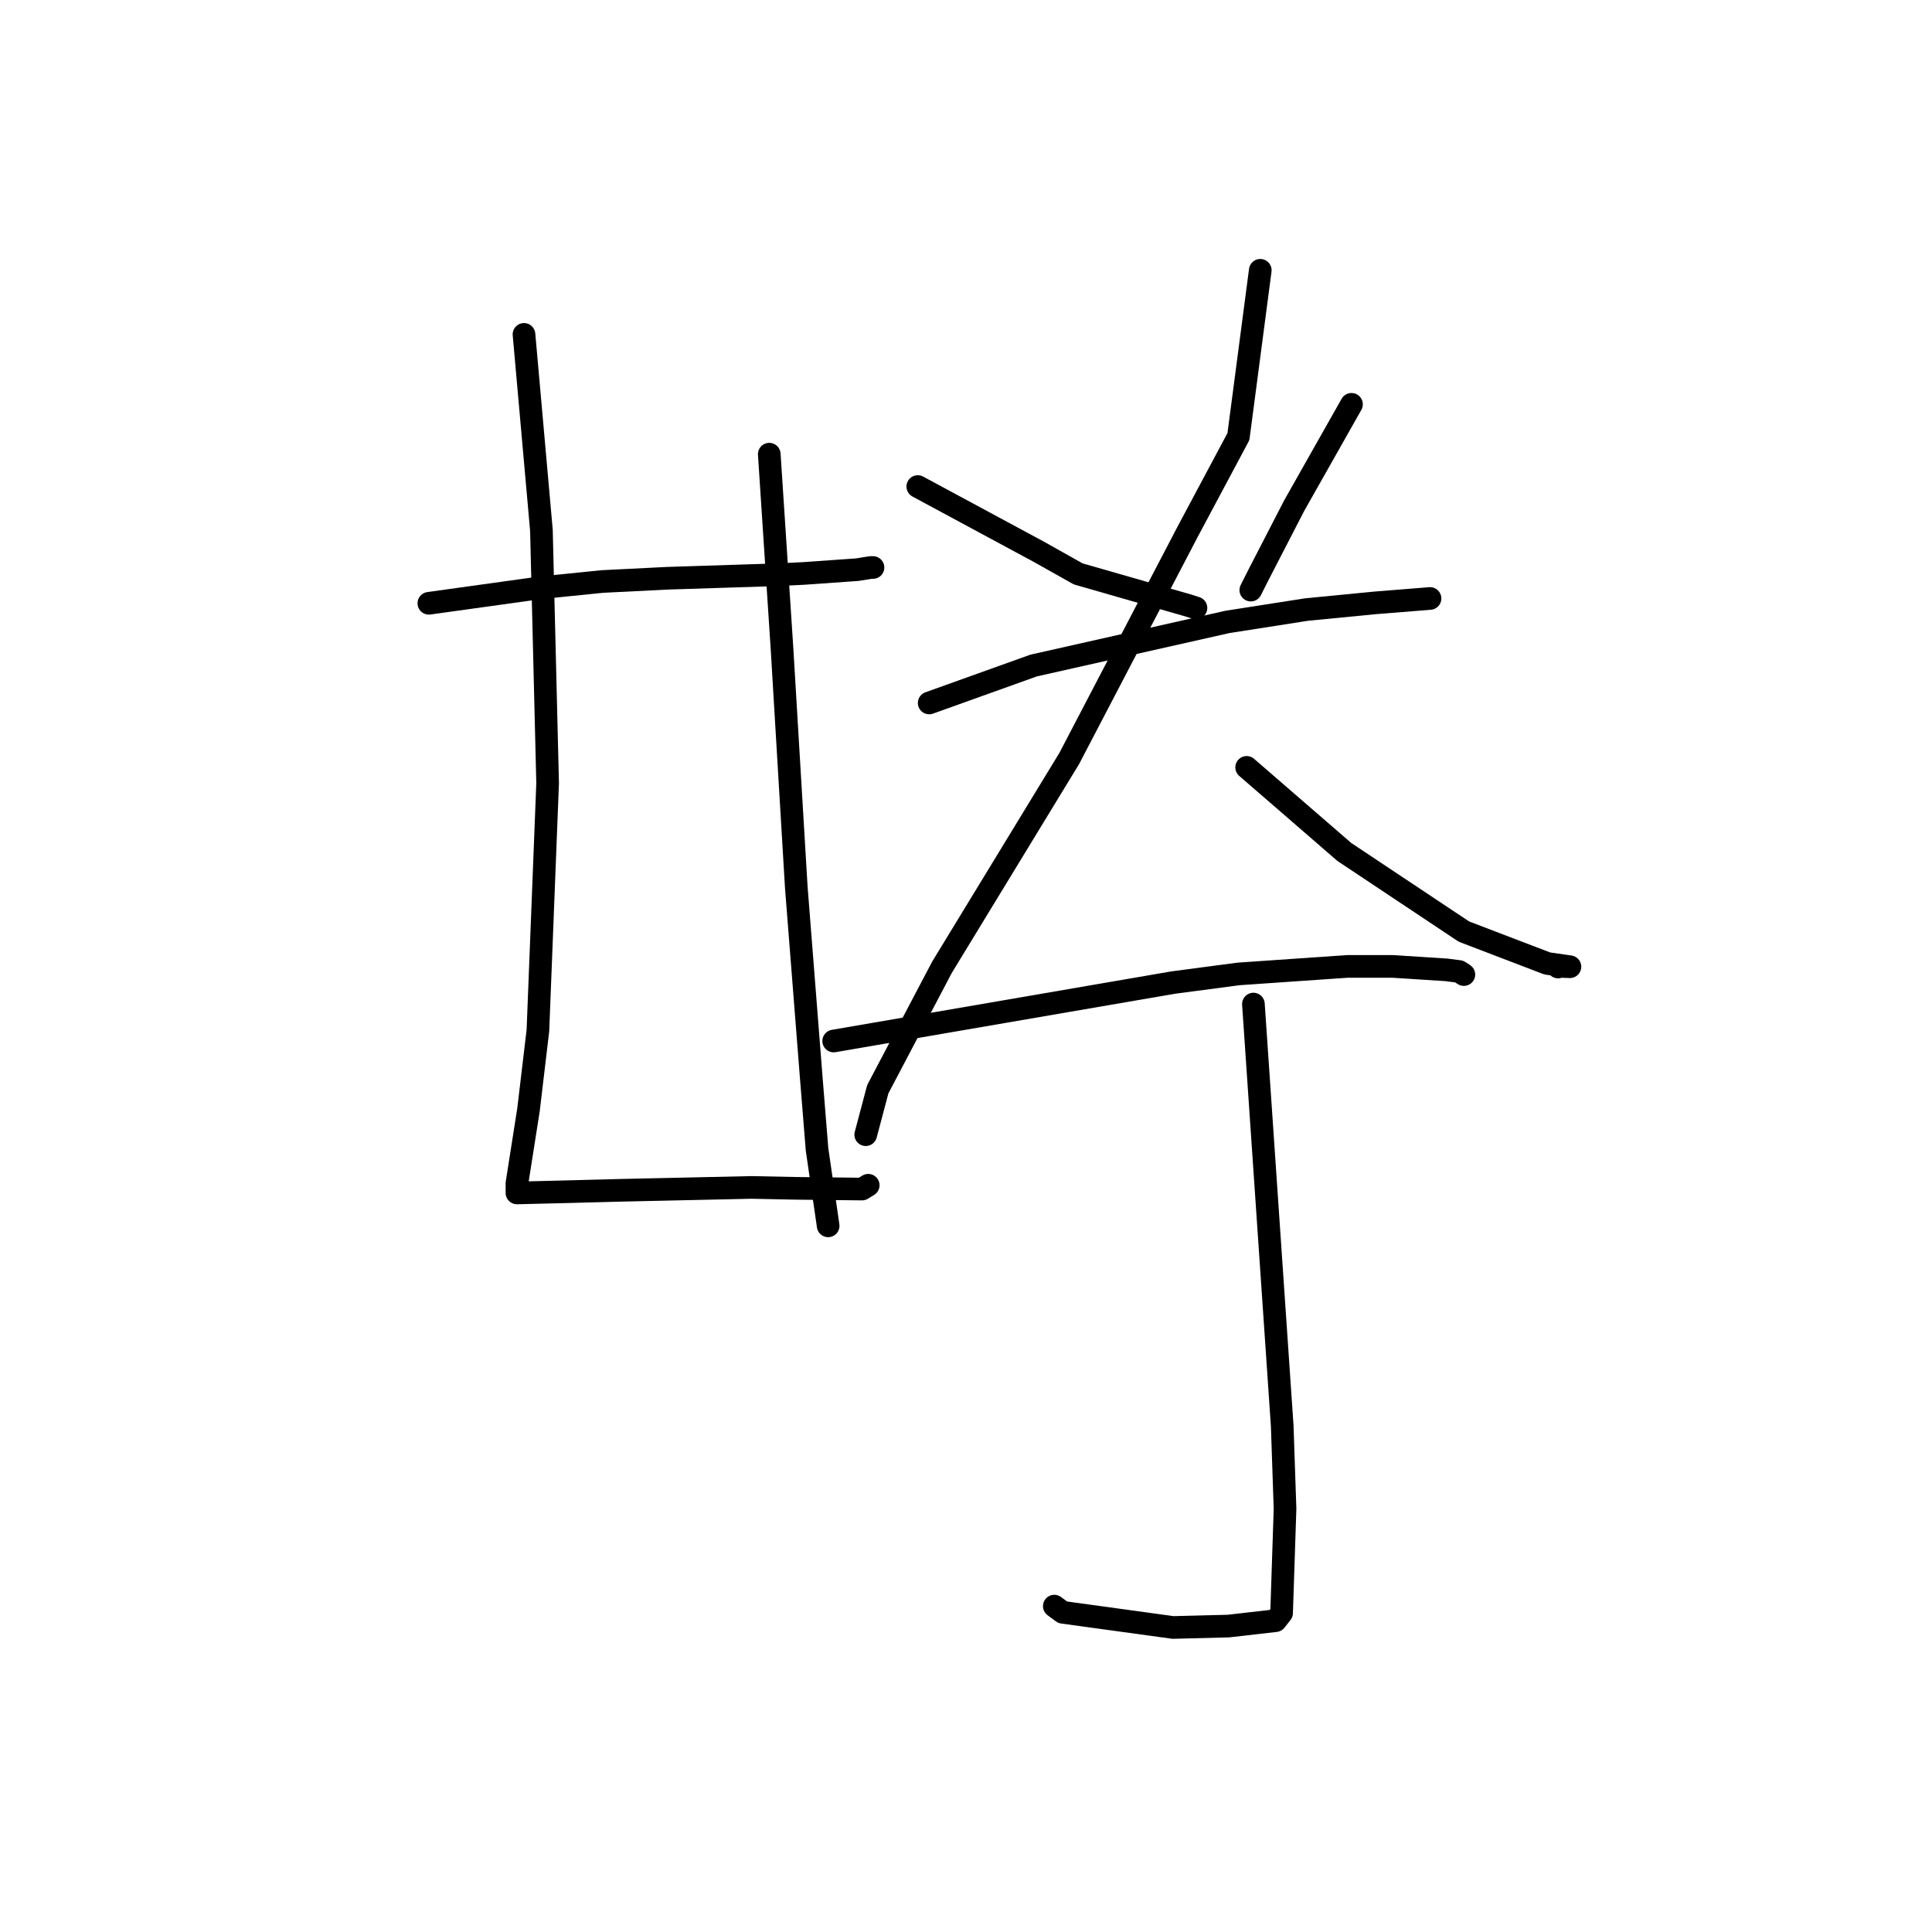 <?xml version="1.0" standalone="no"?>
    <svg width="256" height="256" xmlns="http://www.w3.org/2000/svg" version="1.1">
    <polyline stroke="black" stroke-width="3" stroke-linecap="round" fill="transparent" stroke-linejoin="round" points="56.825 79.94 64.198 78.914 71.571 77.888 79.814 77.053 88.413 76.622 102.767 76.162 106.497 75.985 113.586 75.484 115.345 75.201 115.652 75.192 115.676 75.196 " />
        <polyline stroke="black" stroke-width="3" stroke-linecap="round" fill="transparent" stroke-linejoin="round" points="69.432 44.307 70.587 57.295 71.742 70.283 72.563 103.784 71.277 136.535 70.03 147.04 68.497 156.796 68.5 157.943 68.501 158.069 68.501 158.07 68.501 158.071 75.151 157.908 82.162 157.723 99.569 157.34 105.426 157.459 114.223 157.557 114.984 157.089 115.044 157.052 " />
        <polyline stroke="black" stroke-width="3" stroke-linecap="round" fill="transparent" stroke-linejoin="round" points="101.932 60.181 102.775 73.051 103.619 85.92 105.513 117.57 107.512 143 108.26 152.286 109.679 162.042 109.734 162.432 " />
        <polyline stroke="black" stroke-width="3" stroke-linecap="round" fill="transparent" stroke-linejoin="round" points="121.61 64.469 129.672 68.814 137.734 73.159 142.869 76.046 157.475 80.236 158.471 80.556 " />
        <polyline stroke="black" stroke-width="3" stroke-linecap="round" fill="transparent" stroke-linejoin="round" points="179.079 53.575 175.287 60.279 171.496 66.983 166.698 76.282 165.737 78.191 " />
        <polyline stroke="black" stroke-width="3" stroke-linecap="round" fill="transparent" stroke-linejoin="round" points="123.122 93.148 130.041 90.668 136.96 88.187 162.652 82.405 173.126 80.768 182.258 79.879 189.097 79.333 189.485 79.299 " />
        <polyline stroke="black" stroke-width="3" stroke-linecap="round" fill="transparent" stroke-linejoin="round" points="166.993 35.815 165.546 46.833 164.098 57.85 157.374 70.447 141.681 100.501 124.82 128.165 116.311 144.327 114.859 149.804 114.714 150.352 " />
        <polyline stroke="black" stroke-width="3" stroke-linecap="round" fill="transparent" stroke-linejoin="round" points="165.187 101.68 171.662 107.287 178.136 112.894 193.981 123.442 205.012 127.661 208.025 128.097 206.527 128.044 206.456 128.135 " />
        <polyline stroke="black" stroke-width="3" stroke-linecap="round" fill="transparent" stroke-linejoin="round" points="110.468 137.939 132.974 134.065 155.48 130.191 164.115 129.051 178.514 128.055 184.541 128.055 191.676 128.513 193.354 128.731 193.933 129.109 193.971 129.134 " />
        <polyline stroke="black" stroke-width="3" stroke-linecap="round" fill="transparent" stroke-linejoin="round" points="166.083 133.044 167.992 161.005 169.902 188.966 170.274 199.925 169.818 213.733 169.02 214.748 162.779 215.462 155.428 215.649 140.812 213.639 139.701 212.819 " />
        </svg>